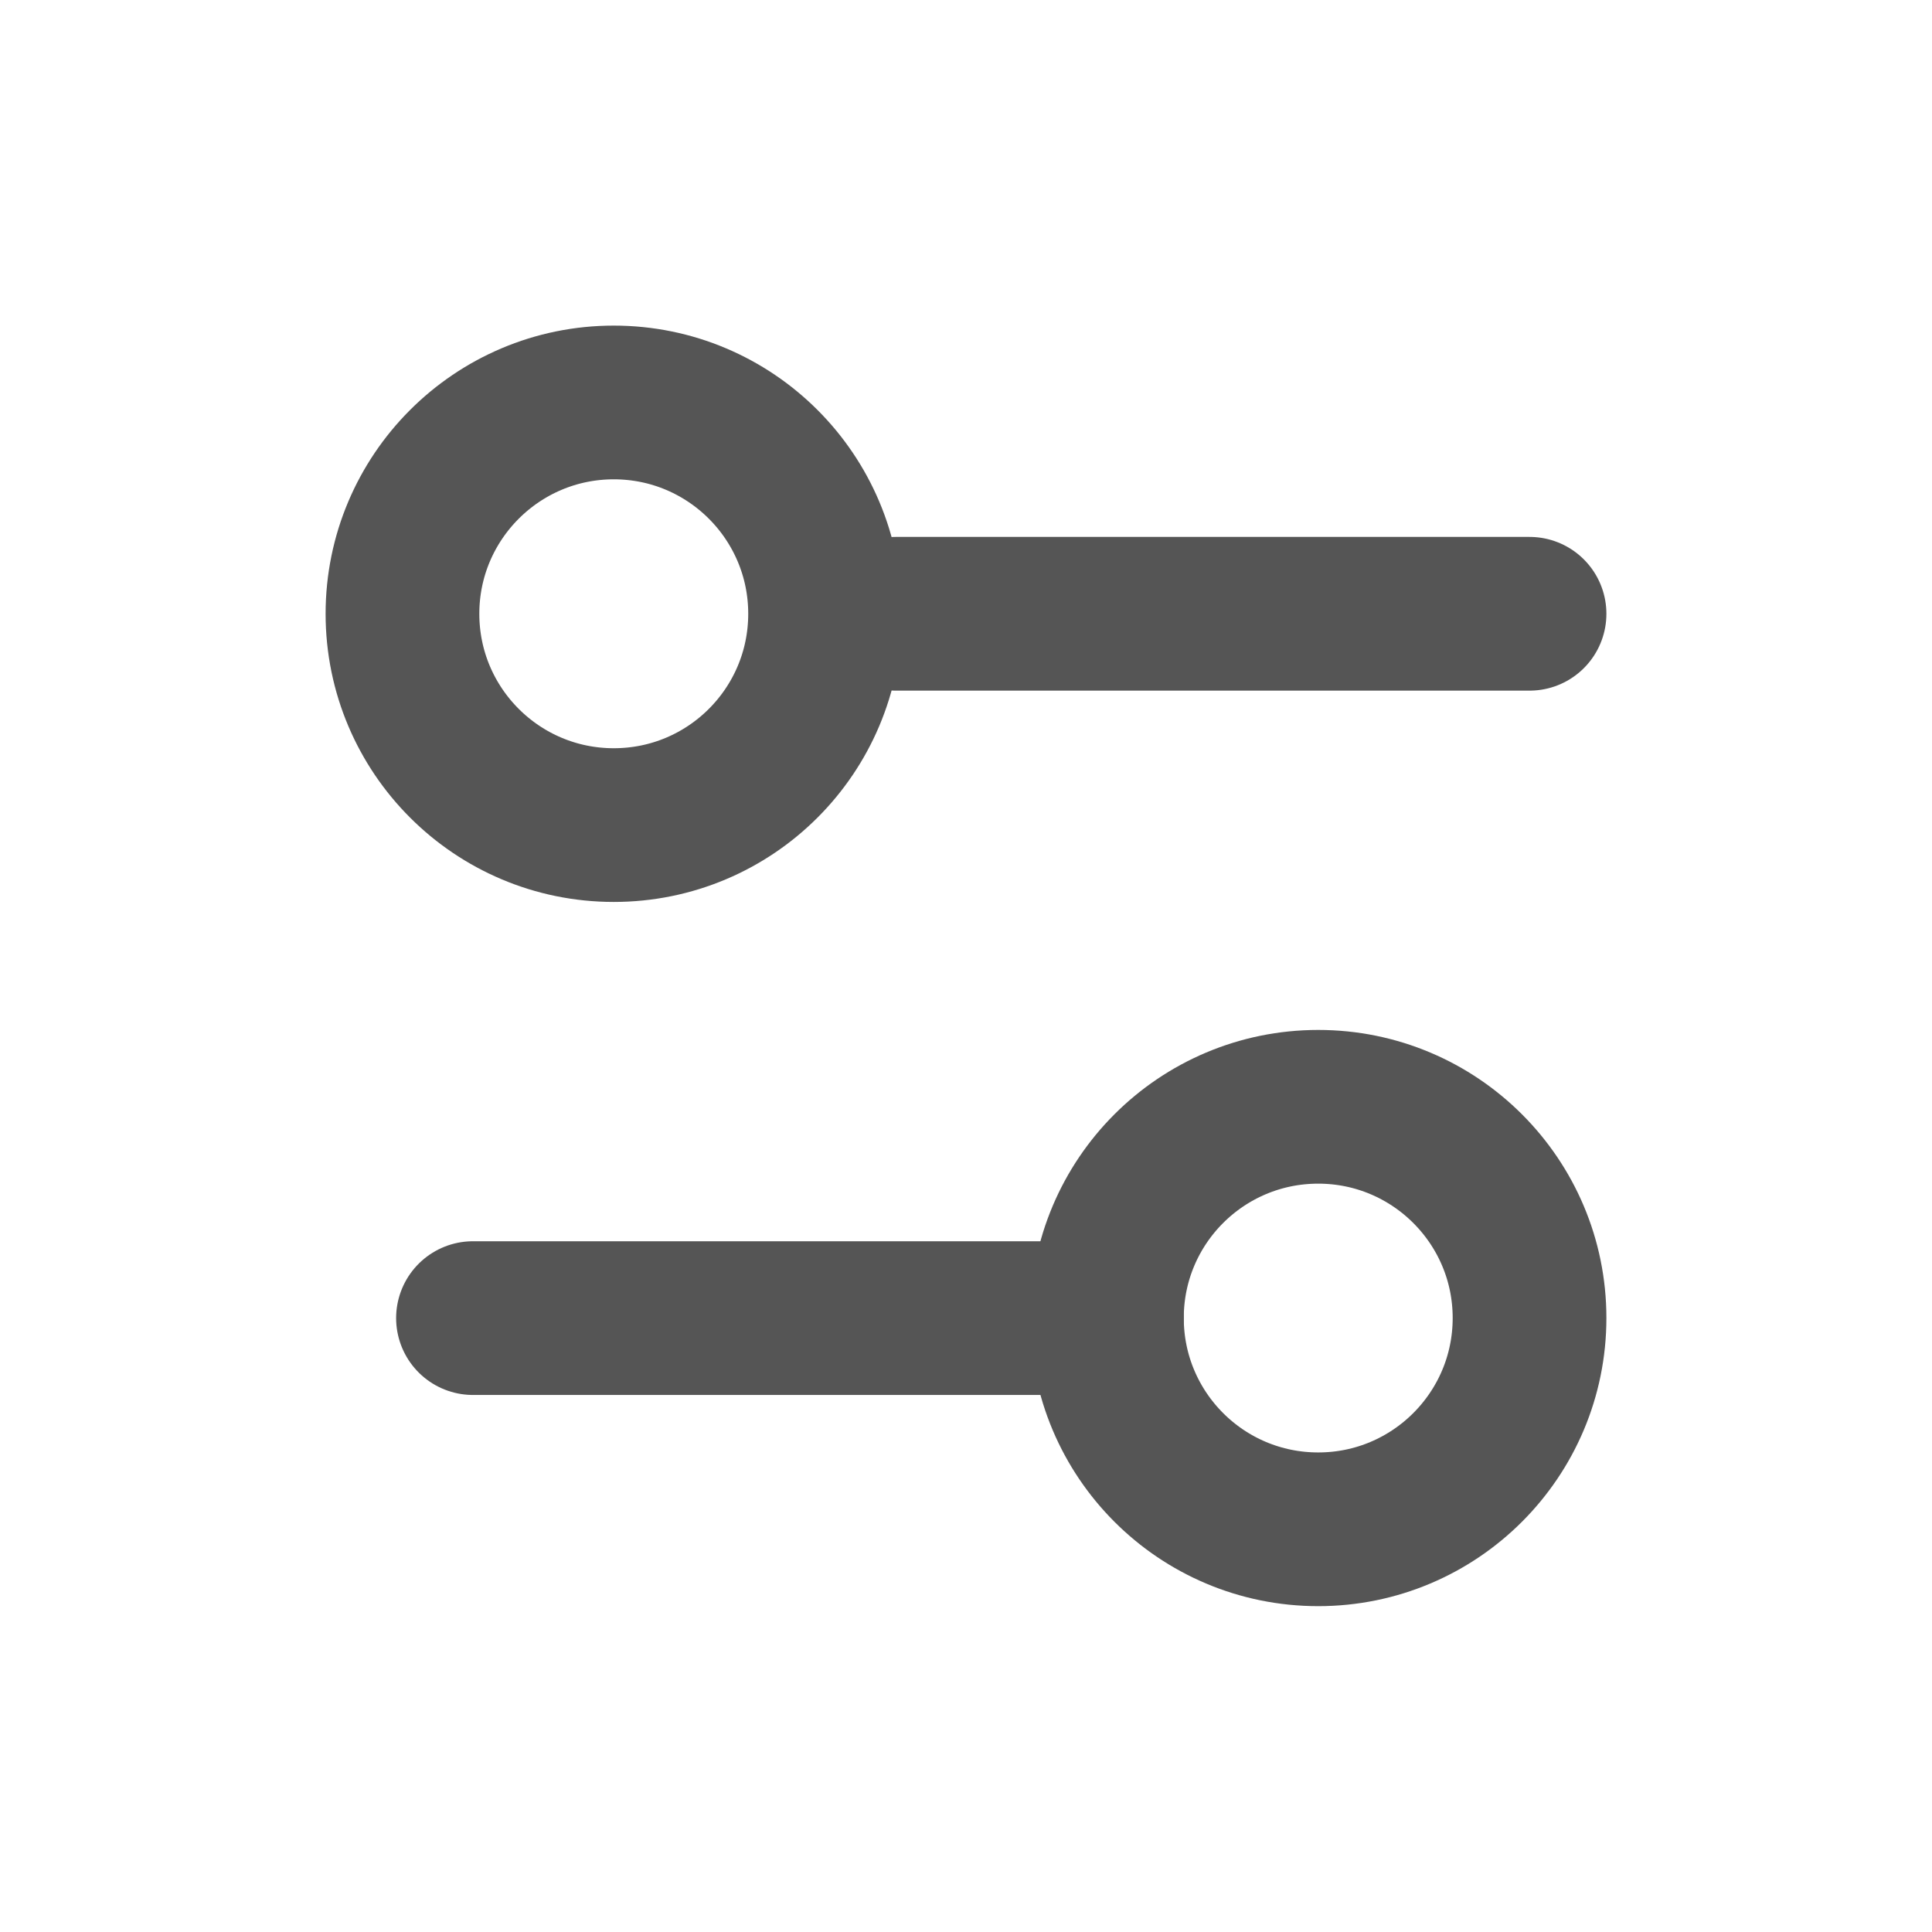 <svg width="16" height="16" viewBox="0 0 16 16" fill="none" xmlns="http://www.w3.org/2000/svg">
<path d="M12.667 5.083H7.417" stroke="#555555" stroke-width="1.273" stroke-linecap="round" stroke-linejoin="round"/>
<path d="M9.167 10.916H3.917" stroke="#555555" stroke-width="1.273" stroke-linecap="round" stroke-linejoin="round"/>
<path d="M10.917 12.665C11.883 12.665 12.667 11.882 12.667 10.915C12.667 9.949 11.883 9.166 10.917 9.166C9.95 9.166 9.167 9.949 9.167 10.915C9.167 11.882 9.95 12.665 10.917 12.665Z" stroke="#555555" stroke-width="1.273" stroke-linecap="round" stroke-linejoin="round"/>
<path d="M5.083 6.833C6.05 6.833 6.833 6.05 6.833 5.083C6.833 4.117 6.05 3.333 5.083 3.333C4.117 3.333 3.333 4.117 3.333 5.083C3.333 6.05 4.117 6.833 5.083 6.833Z" stroke="#555555" stroke-width="1.273" stroke-linecap="round" stroke-linejoin="round"/>
</svg>
